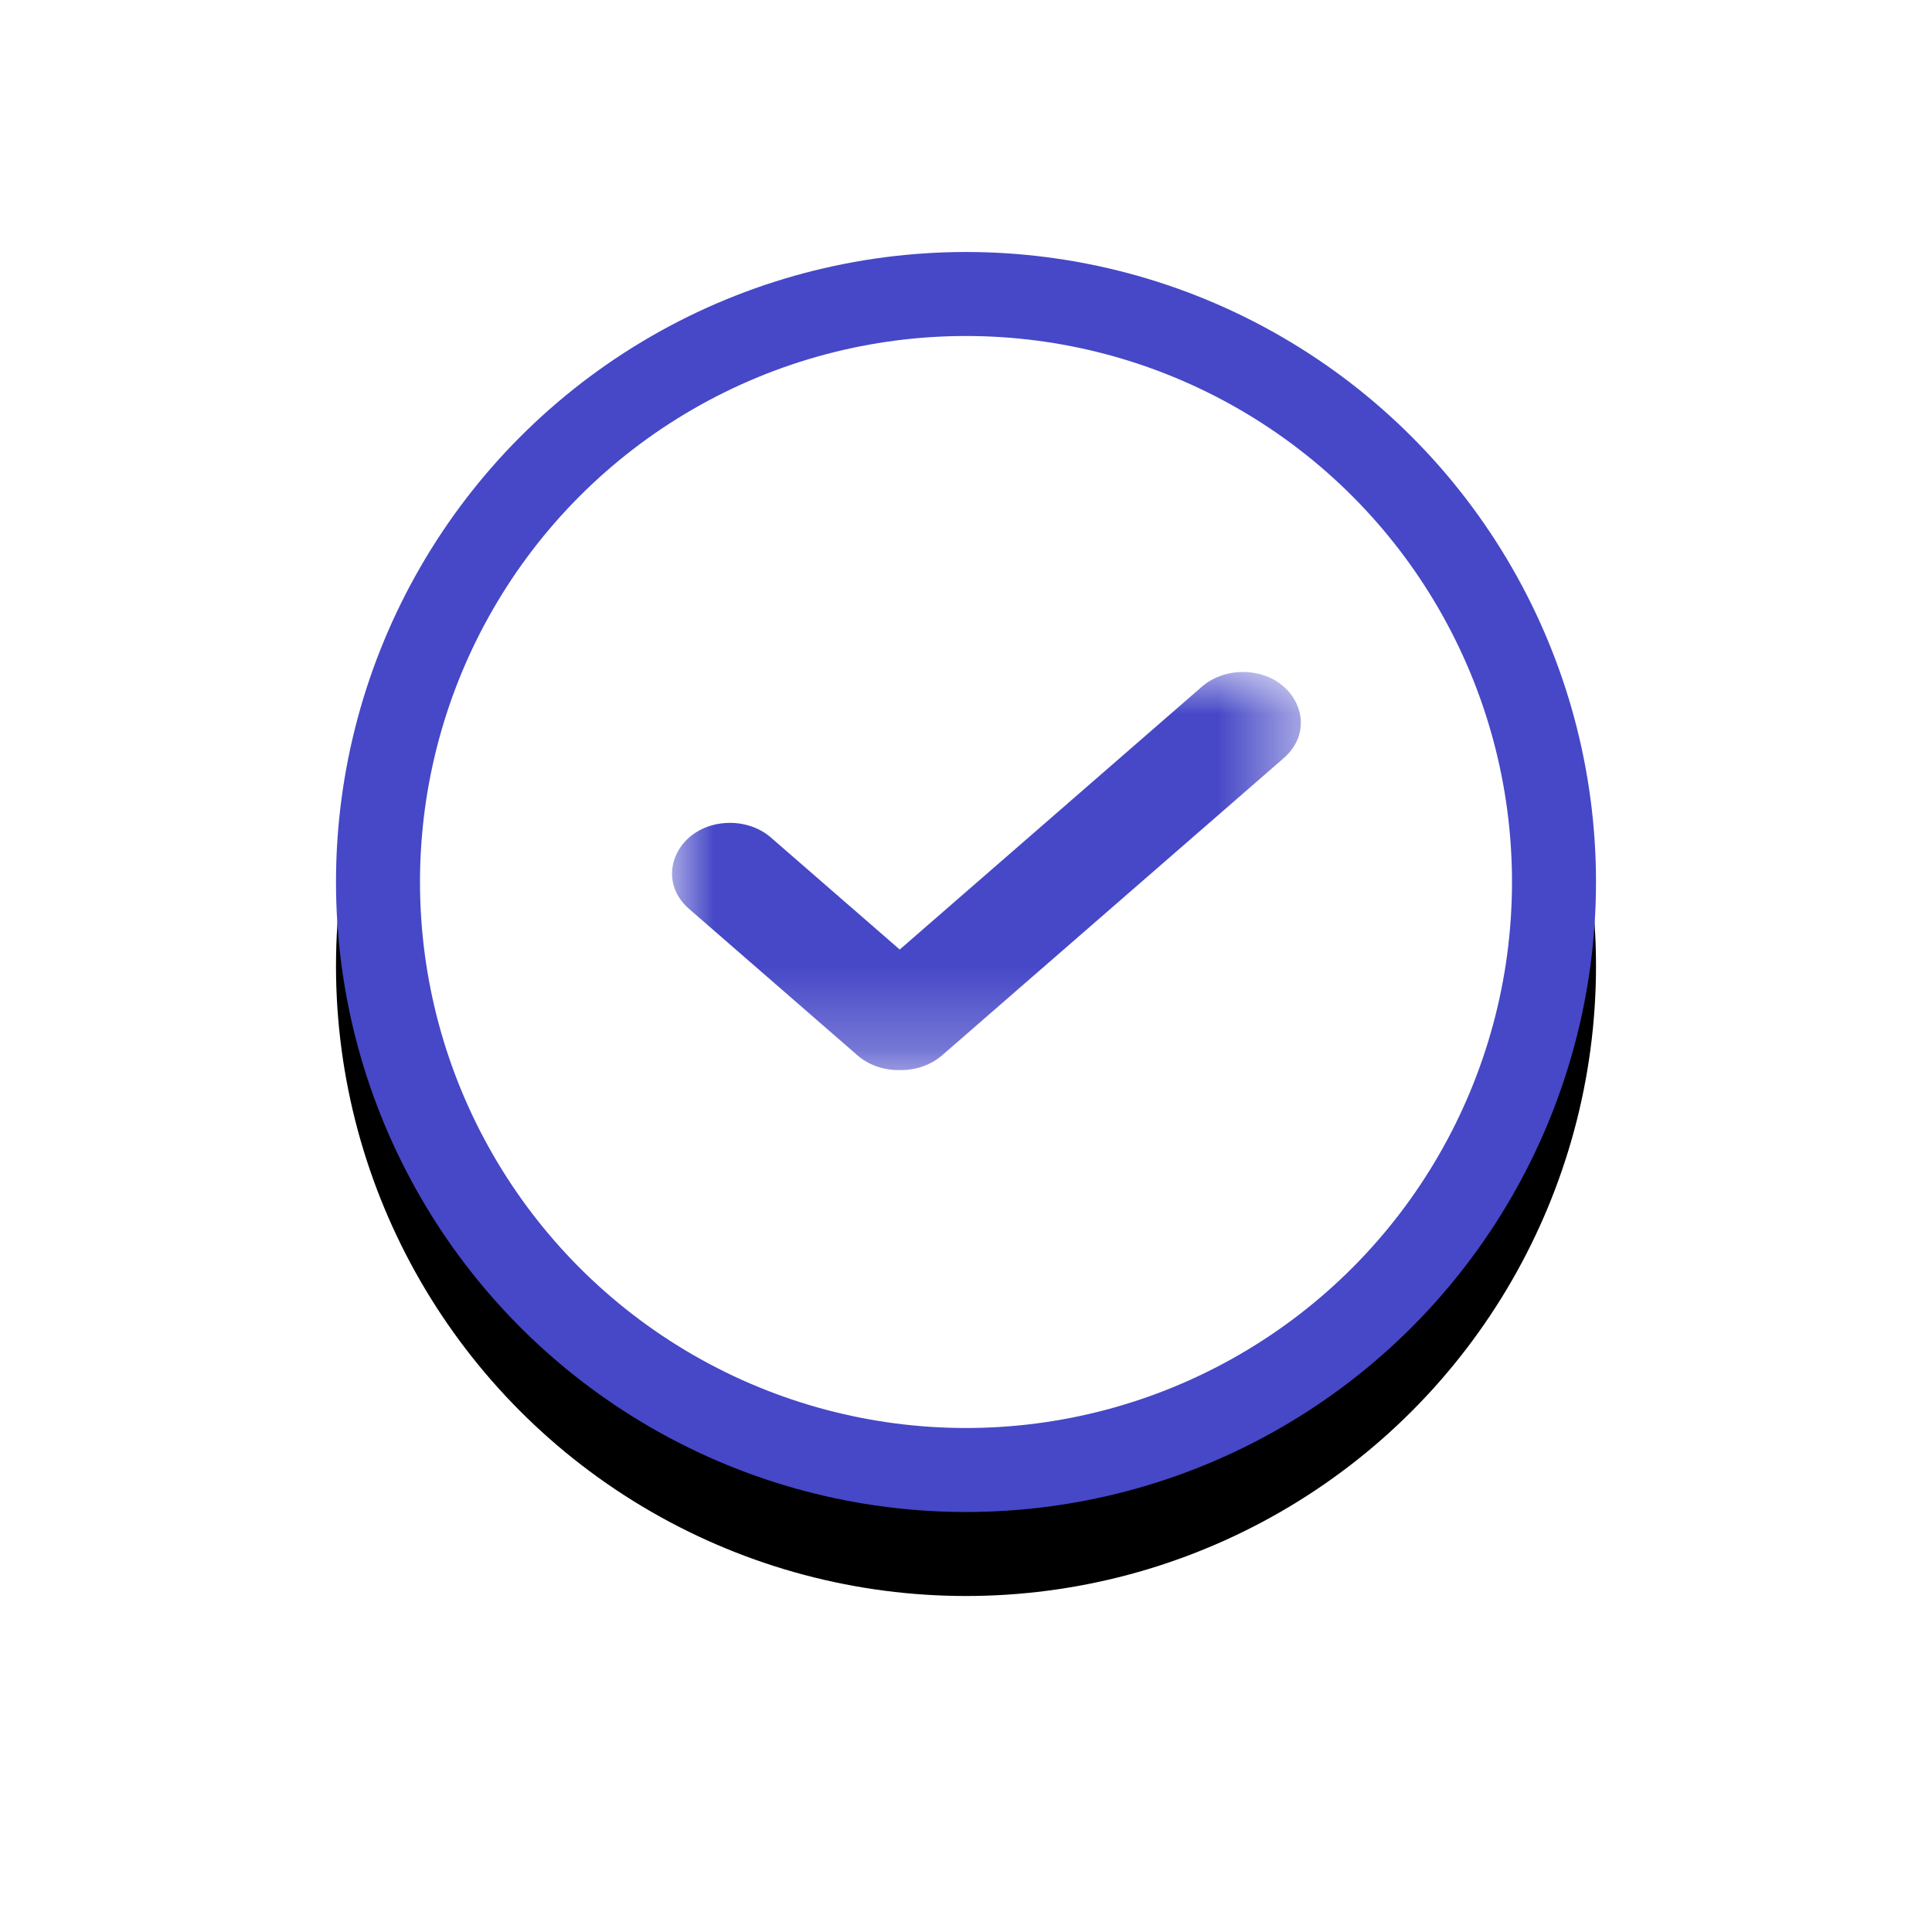 <?xml version="1.0" encoding="UTF-8"?>
<svg width="23px" height="23px" viewBox="0 0 23 23" version="1.1" xmlns="http://www.w3.org/2000/svg" xmlns:xlink="http://www.w3.org/1999/xlink">
    <!-- Generator: Sketch 51.3 (57544) - http://www.bohemiancoding.com/sketch -->
    <title>Group 11</title>
    <desc>Created with Sketch.</desc>
    <defs>
        <circle id="path-1" cx="7.5" cy="7.5" r="7.5"></circle>
        <filter x="-43.3%" y="-36.7%" width="186.7%" height="186.7%" filterUnits="objectBoundingBox" id="filter-2">
            <feOffset dx="0" dy="1" in="SourceAlpha" result="shadowOffsetOuter1"></feOffset>
            <feGaussianBlur stdDeviation="2" in="shadowOffsetOuter1" result="shadowBlurOuter1"></feGaussianBlur>
            <feComposite in="shadowBlurOuter1" in2="SourceAlpha" operator="out" result="shadowBlurOuter1"></feComposite>
            <feColorMatrix values="0 0 0 0 0   0 0 0 0 0   0 0 0 0 0  0 0 0 0.32 0" type="matrix" in="shadowBlurOuter1"></feColorMatrix>
        </filter>
        <polygon id="path-3" points="1.82006792e-16 4.739 1.82006792e-16 -2.89723352e-05 7.486 -2.89723352e-05 7.486 4.739 0 4.739"></polygon>
    </defs>
    <g id="Page-33" stroke="none" stroke-width="1" fill="none" fill-rule="evenodd">
        <g id="crear_minuta_programada_03" transform="translate(-700, -626)">
            <g id="Group-13" transform="translate(704, 629)">
                <g id="Group-19">
                    <g id="Group-11">
                        <g id="Oval-5-Copy-4">
                            <use fill="black" fill-opacity="1" filter="url(#filter-2)" xlink:href="#path-1"></use>
                            <circle stroke="#4648C7" stroke-width="1" stroke-linejoin="square" fill="#FFFFFF" fill-rule="evenodd" cx="7.5" cy="7.5" r="7"></circle>
                        </g>
                        <g id="Group-7-Copy-4" transform="translate(4, 5)">
                            <g id="Page-1">
                                <mask id="mask-4" fill="white">
                                    <use xlink:href="#path-3"></use>
                                </mask>
                                <g id="Clip-2"></g>
                                <path d="M6.774,0 C6.595,0.005 6.425,0.07 6.3,0.182 L2.711,3.304 L1.186,1.978 C1.056,1.861 0.877,1.796 0.691,1.796 C0.072,1.797 -0.233,2.451 0.21,2.826 L2.198,4.555 C2.331,4.676 2.517,4.743 2.71,4.739 C2.904,4.743 3.09,4.676 3.225,4.555 L7.276,1.031 C7.727,0.649 7.403,-0.016 6.774,0" id="Fill-1" fill="#4648C7" mask="url(#mask-4)"></path>
                            </g>
                        </g>
                    </g>
                </g>
            </g>
        </g>
    </g>
</svg>